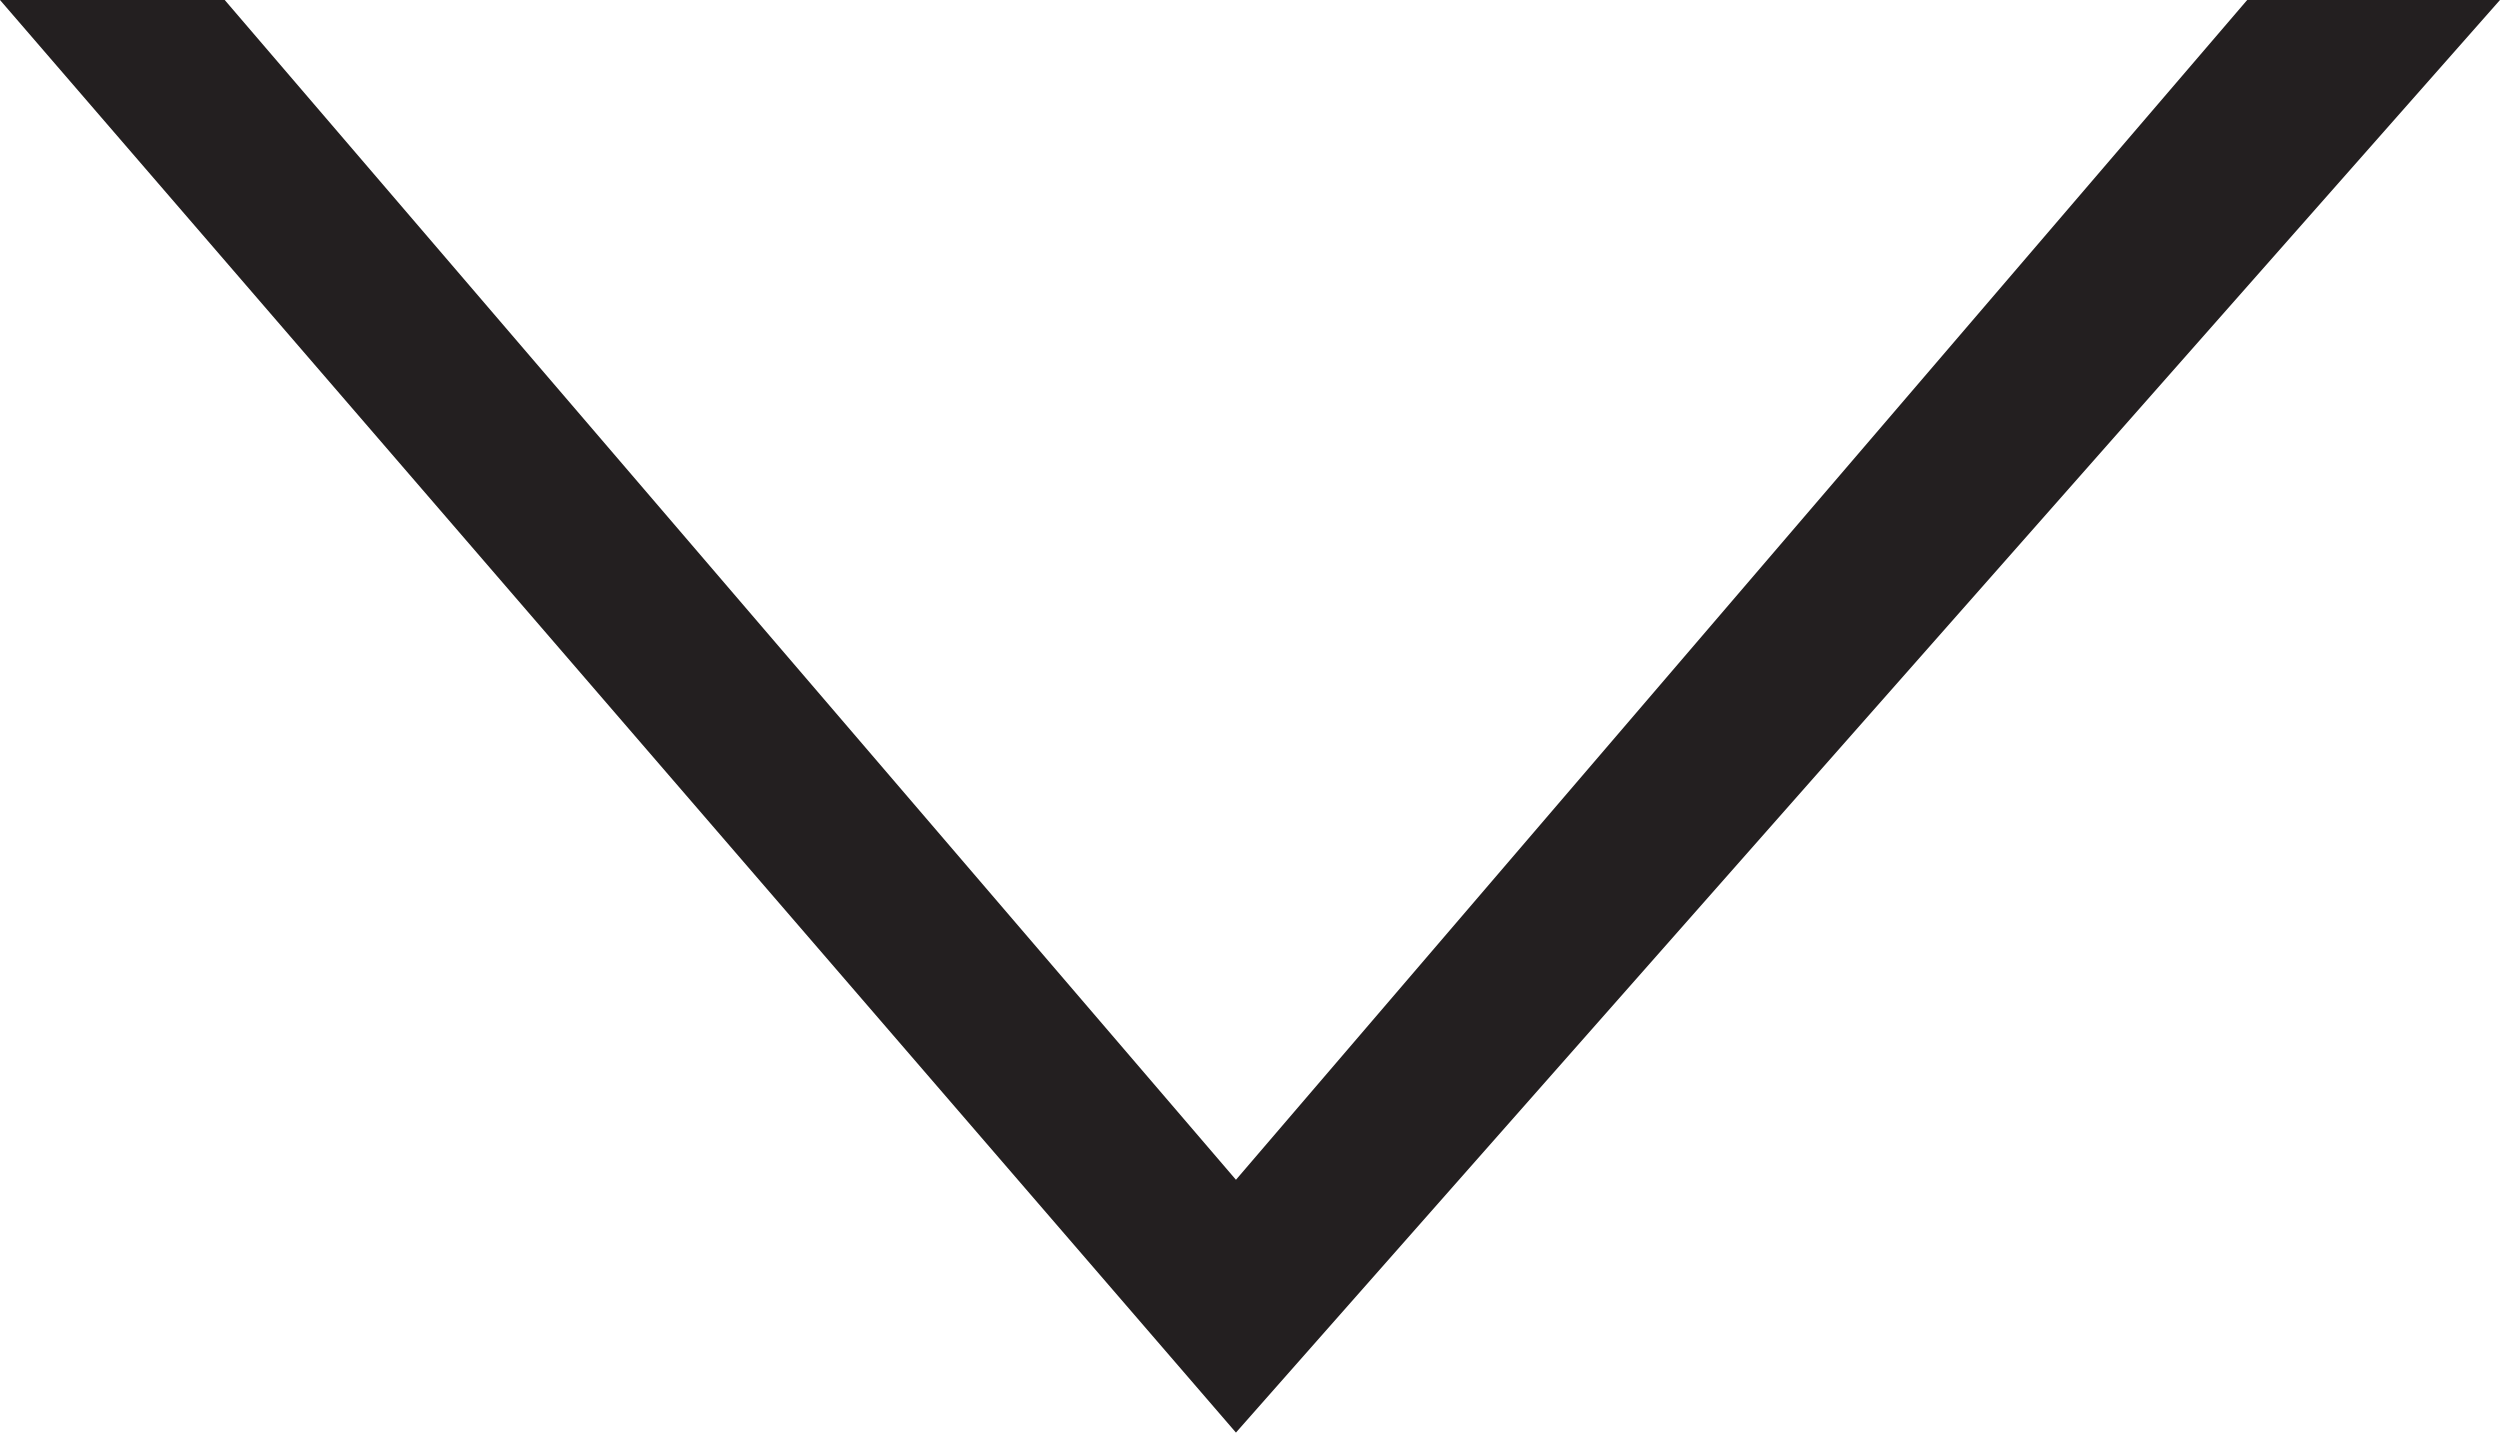 <?xml version="1.0" encoding="utf-8"?>
<!-- Generator: Adobe Illustrator 24.1.3, SVG Export Plug-In . SVG Version: 6.00 Build 0)  -->
<svg version="1.1" id="Layer_1" xmlns="http://www.w3.org/2000/svg" xmlns:xlink="http://www.w3.org/1999/xlink" x="0px" y="0px"
	 viewBox="0 0 8.9 5.1" style="enable-background:new 0 0 8.9 5.1;" xml:space="preserve">
<style type="text/css">
	.st0{fill:#231F20;}
</style>
<path id="_001-down-chevron" class="st0" d="M4.4,4.2L0.8,0H0l4.4,5.1L8.9,0H8L4.4,4.2z"/>
</svg>
